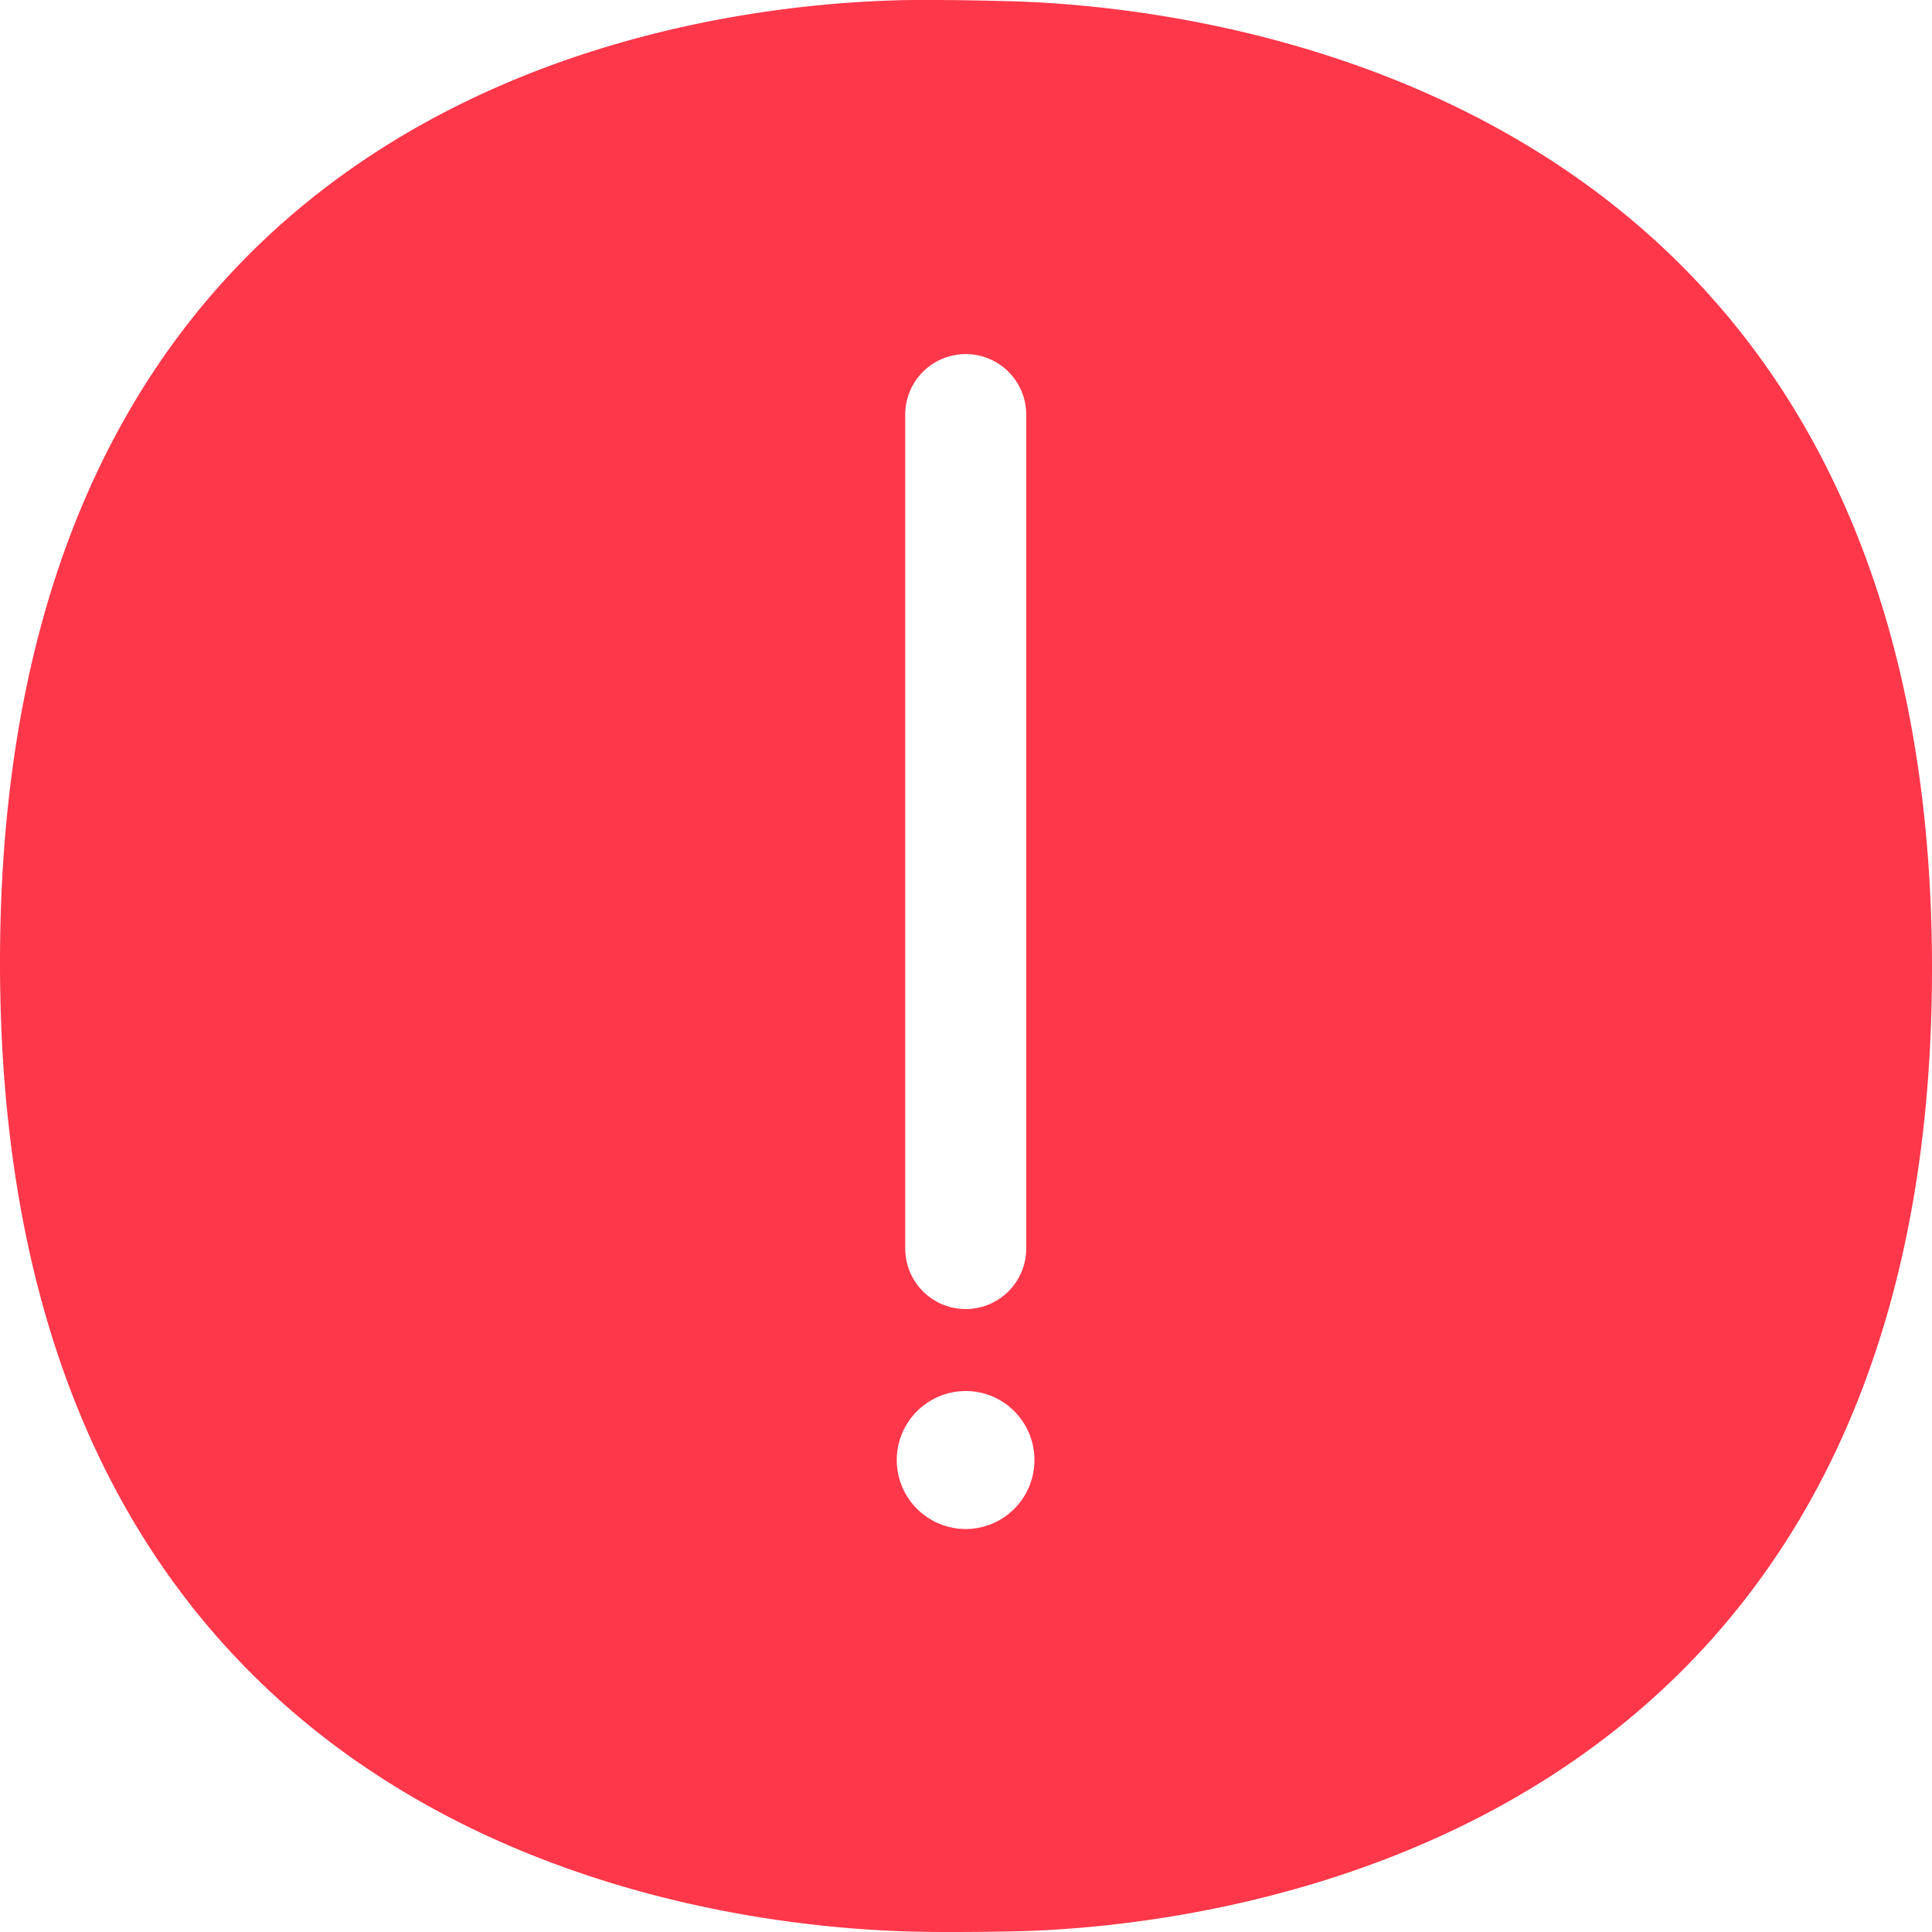 <svg width="24" height="24" viewBox="0 0 24 24" xmlns="http://www.w3.org/2000/svg"><path d="M11.997 18.994a.857.857 0 010-1.714c.47 0 .853.382.853.857a.855.855 0 01-.853.857zM11.245 5.15a.751.751 0 011.503 0v10.36a.751.751 0 01-1.503 0V5.15zM12.502.014C12.222.007 11.898 0 11.587 0h-.222C8.954.02 0 .847 0 11.959c0 11.13 9.04 12.003 11.45 12.038.123.003.25.003.376.003.253 0 .505-.003.724-.007C14.84 23.953 24 23.092 24 12.031 24 .997 14.851.068 12.502.014z" fill="#FF374A" fill-rule="nonzero"/></svg>